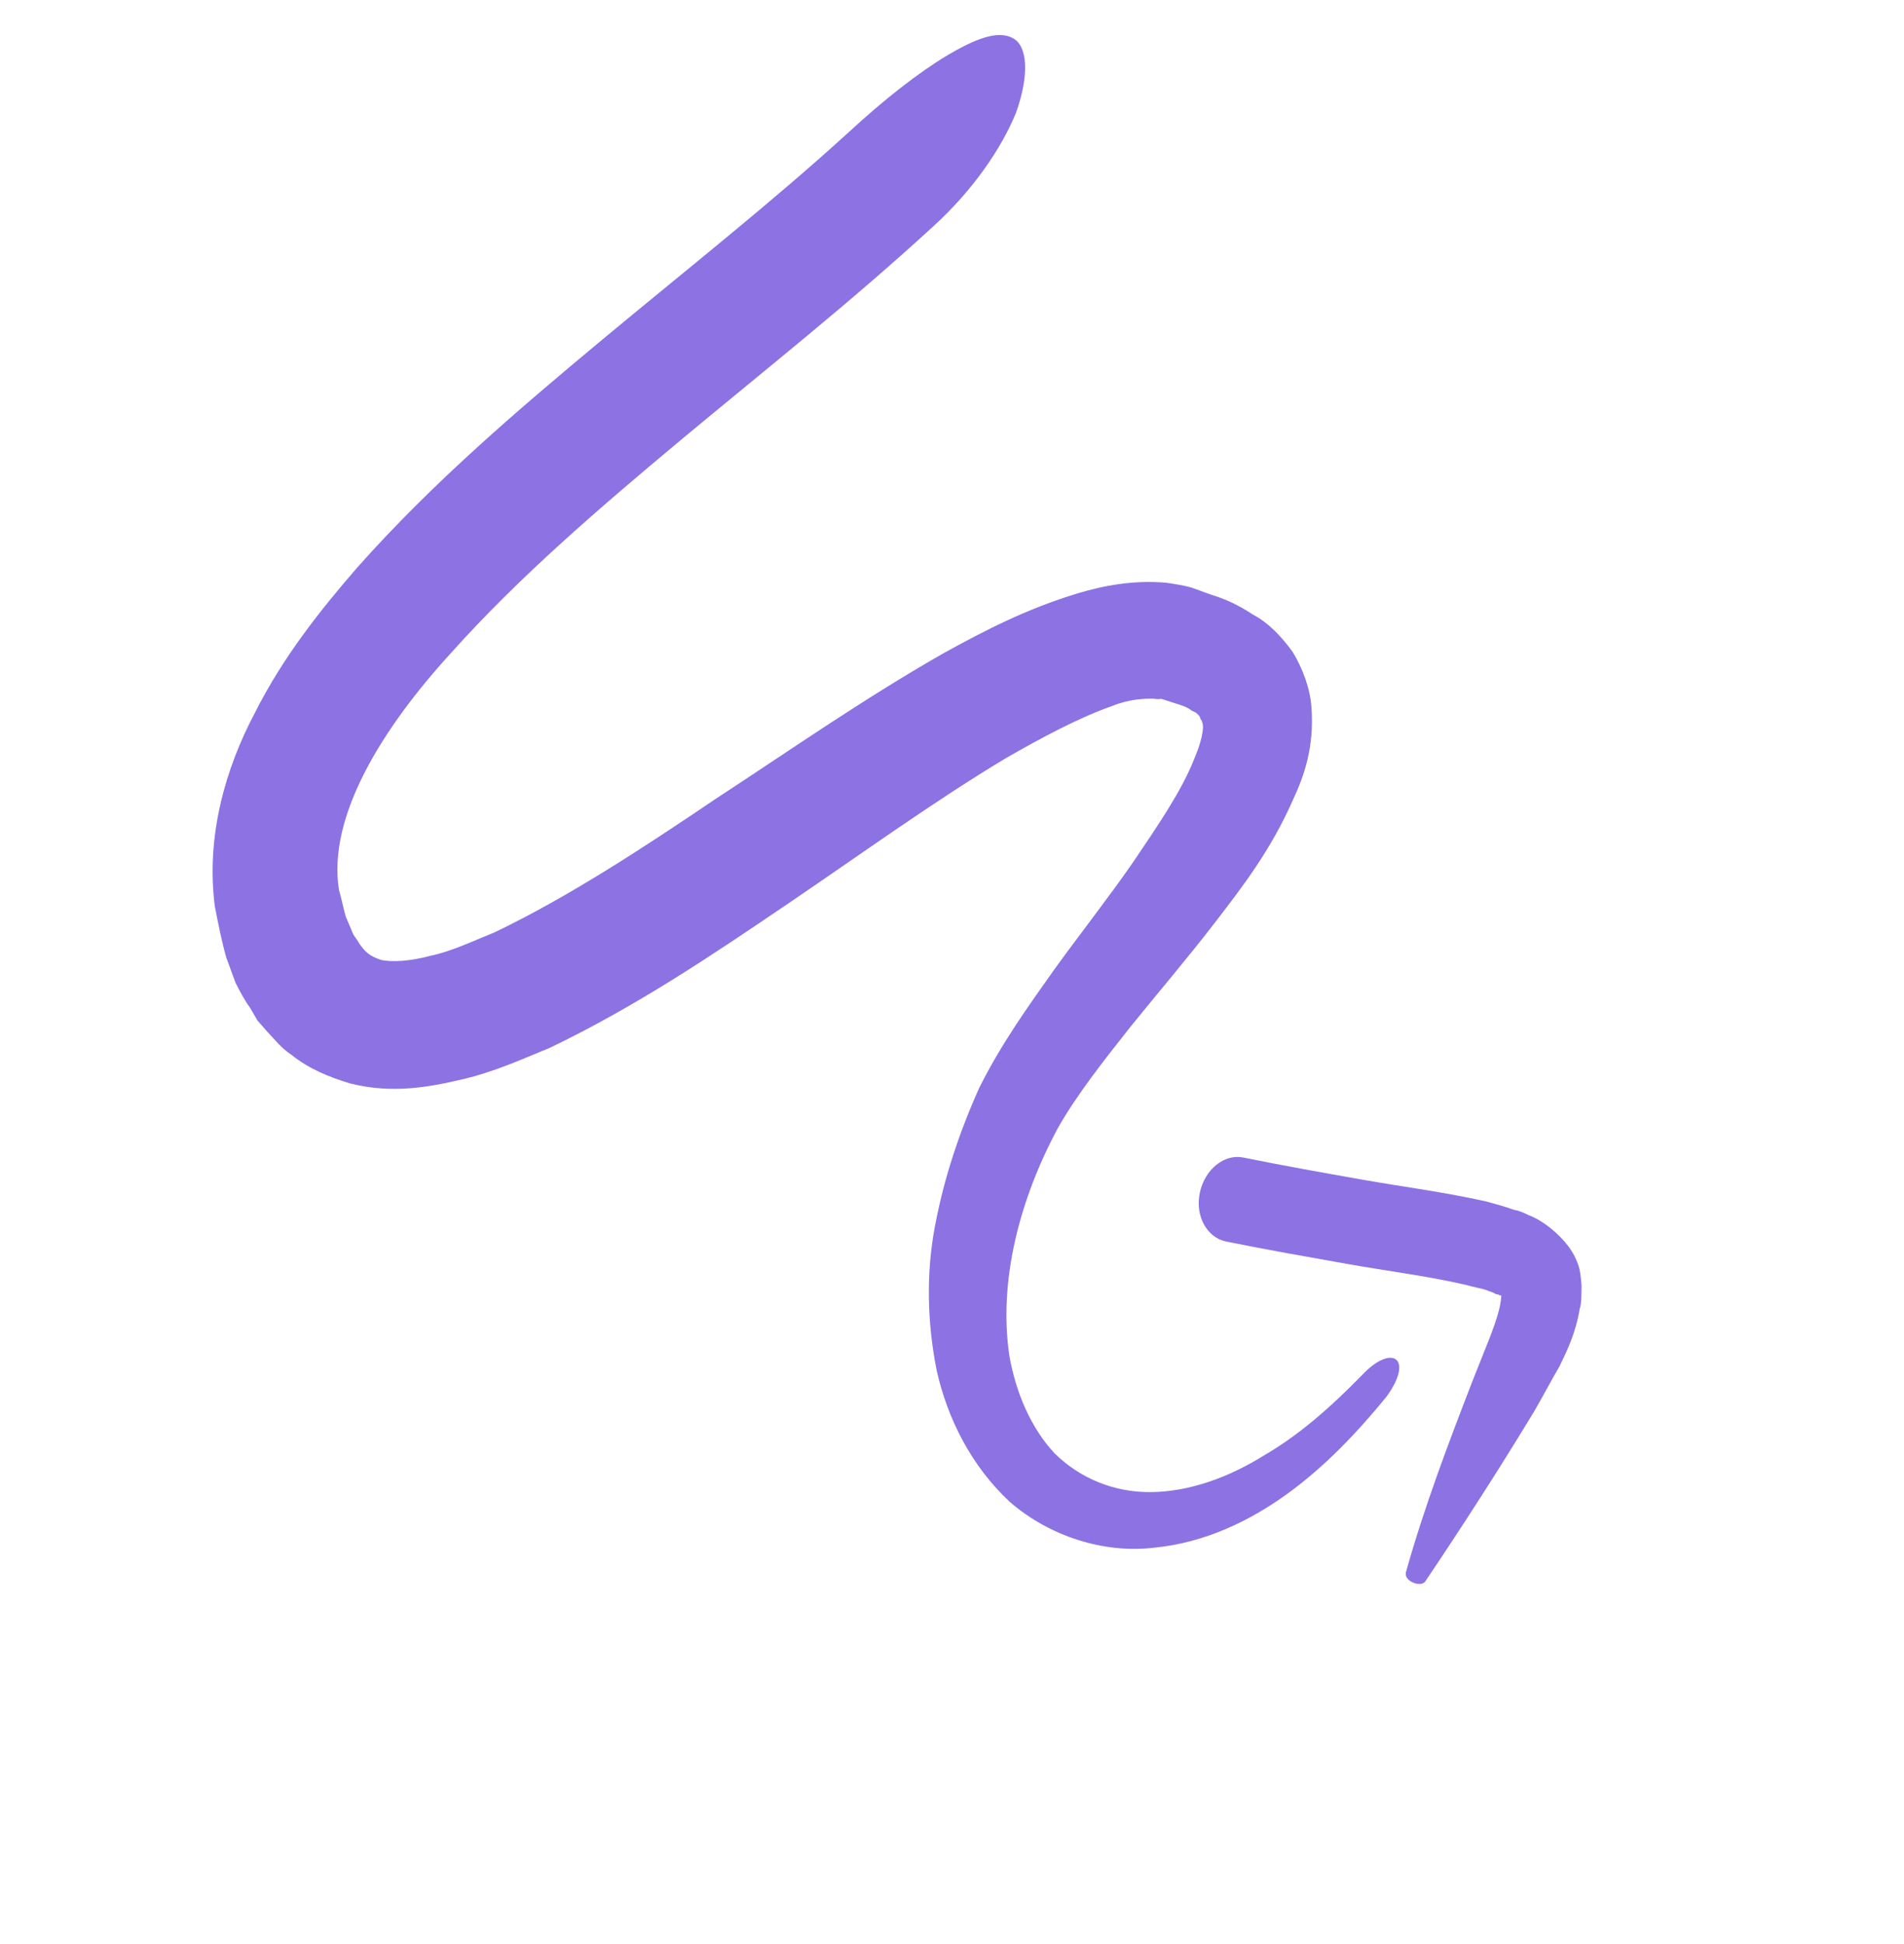 <svg width="48" height="49" viewBox="0 0 48 49" fill="none" xmlns="http://www.w3.org/2000/svg">
<path d="M38.535 30.627C38.389 30.553 38.265 30.508 38.162 30.492C37.913 30.402 37.686 30.342 37.459 30.281C36.367 30.038 35.36 29.913 34.361 29.736C33.363 29.559 32.365 29.383 31.345 29.176C30.861 29.077 30.372 29.477 30.248 30.063C30.123 30.648 30.427 31.194 30.911 31.293C31.931 31.499 32.981 31.683 33.979 31.86C34.977 32.037 36.036 32.17 36.974 32.39C37.15 32.443 37.355 32.474 37.48 32.519C37.552 32.556 37.655 32.572 37.676 32.601C37.749 32.638 37.779 32.617 37.801 32.646C37.822 32.676 37.861 32.603 37.844 32.705C37.831 32.94 37.719 33.291 37.577 33.664L37.123 34.805C36.517 36.37 35.904 37.986 35.444 39.626C35.38 39.852 35.825 40.025 35.933 39.857C36.88 38.449 37.807 37.011 38.682 35.565C38.905 35.178 39.098 34.813 39.321 34.426C39.523 34.01 39.724 33.593 39.827 32.978C39.875 32.853 39.866 32.589 39.871 32.406C39.853 32.193 39.837 31.98 39.76 31.811C39.614 31.421 39.297 31.11 38.993 30.881C38.804 30.747 38.659 30.672 38.535 30.627Z" fill="#8C72E3"/>
<path d="M25.534 0.962C25.149 0.746 24.553 0.998 23.88 1.396C23.177 1.816 22.298 2.498 21.393 3.335C19.464 5.095 17.308 6.794 15.194 8.552C13.081 10.311 10.929 12.142 9.012 14.298C8.065 15.391 7.13 16.564 6.418 17.982C5.684 19.37 5.186 21.082 5.417 22.852C5.502 23.285 5.587 23.719 5.703 24.131L5.938 24.771C6.037 24.97 6.157 25.198 6.306 25.404L6.49 25.721L6.756 26.024C6.936 26.209 7.086 26.416 7.347 26.586C7.788 26.942 8.306 27.152 8.833 27.31C9.896 27.575 10.822 27.399 11.645 27.207C12.467 27.016 13.153 26.699 13.86 26.411C16.068 25.35 17.971 24.06 19.844 22.791C21.717 21.522 23.518 20.216 25.335 19.123C26.24 18.602 27.196 18.089 28.036 17.795C28.46 17.622 28.858 17.603 29.094 17.612C29.146 17.62 29.197 17.628 29.278 17.614L29.578 17.712C29.754 17.764 29.93 17.817 30.045 17.913C30.169 17.958 30.212 18.017 30.255 18.076C30.247 18.128 30.298 18.136 30.311 18.216C30.366 18.356 30.276 18.737 30.105 19.132C29.783 19.951 29.157 20.855 28.561 21.738C27.934 22.643 27.265 23.488 26.579 24.436C25.923 25.363 25.237 26.311 24.679 27.436C24.173 28.569 23.8 29.696 23.572 30.897C23.344 32.098 23.373 33.338 23.617 34.558C23.89 35.756 24.481 36.949 25.462 37.859C26.451 38.718 27.826 39.161 29.091 39.01C30.376 38.888 31.525 38.325 32.455 37.65C33.415 36.954 34.217 36.102 34.946 35.213C35.662 34.243 35.097 33.842 34.325 34.672C33.562 35.451 32.756 36.171 31.852 36.692C30.968 37.242 29.987 37.594 29.036 37.608C28.084 37.623 27.223 37.257 26.59 36.635C25.986 35.992 25.609 35.094 25.447 34.176C25.161 32.267 25.719 30.195 26.676 28.42C27.16 27.573 27.829 26.728 28.498 25.882C29.197 25.015 29.918 24.177 30.625 23.258C31.333 22.34 32.04 21.421 32.594 20.164C32.881 19.55 33.134 18.826 33.062 17.842C33.036 17.365 32.835 16.835 32.587 16.43C32.287 16.017 31.949 15.677 31.585 15.49C31.229 15.253 30.887 15.096 30.535 14.99L30.038 14.81C29.863 14.758 29.606 14.719 29.4 14.688C28.569 14.615 27.806 14.763 27.167 14.956C25.89 15.342 24.823 15.891 23.777 16.47C21.737 17.634 19.885 18.933 18.02 20.15C16.177 21.397 14.312 22.615 12.478 23.495C11.912 23.725 11.368 23.985 10.849 24.091C10.352 24.226 9.872 24.259 9.594 24.191C9.345 24.101 9.2 24.026 8.994 23.68C8.93 23.591 8.887 23.532 8.853 23.422L8.72 23.113C8.652 22.892 8.613 22.65 8.545 22.429C8.25 20.571 9.653 18.338 11.363 16.466C13.083 14.543 15.115 12.799 17.198 11.062C19.282 9.326 21.438 7.626 23.526 5.707C24.521 4.805 25.254 3.732 25.614 2.84C25.962 1.867 25.898 1.148 25.534 0.962Z" fill="#8C72E3"/>
</svg>
